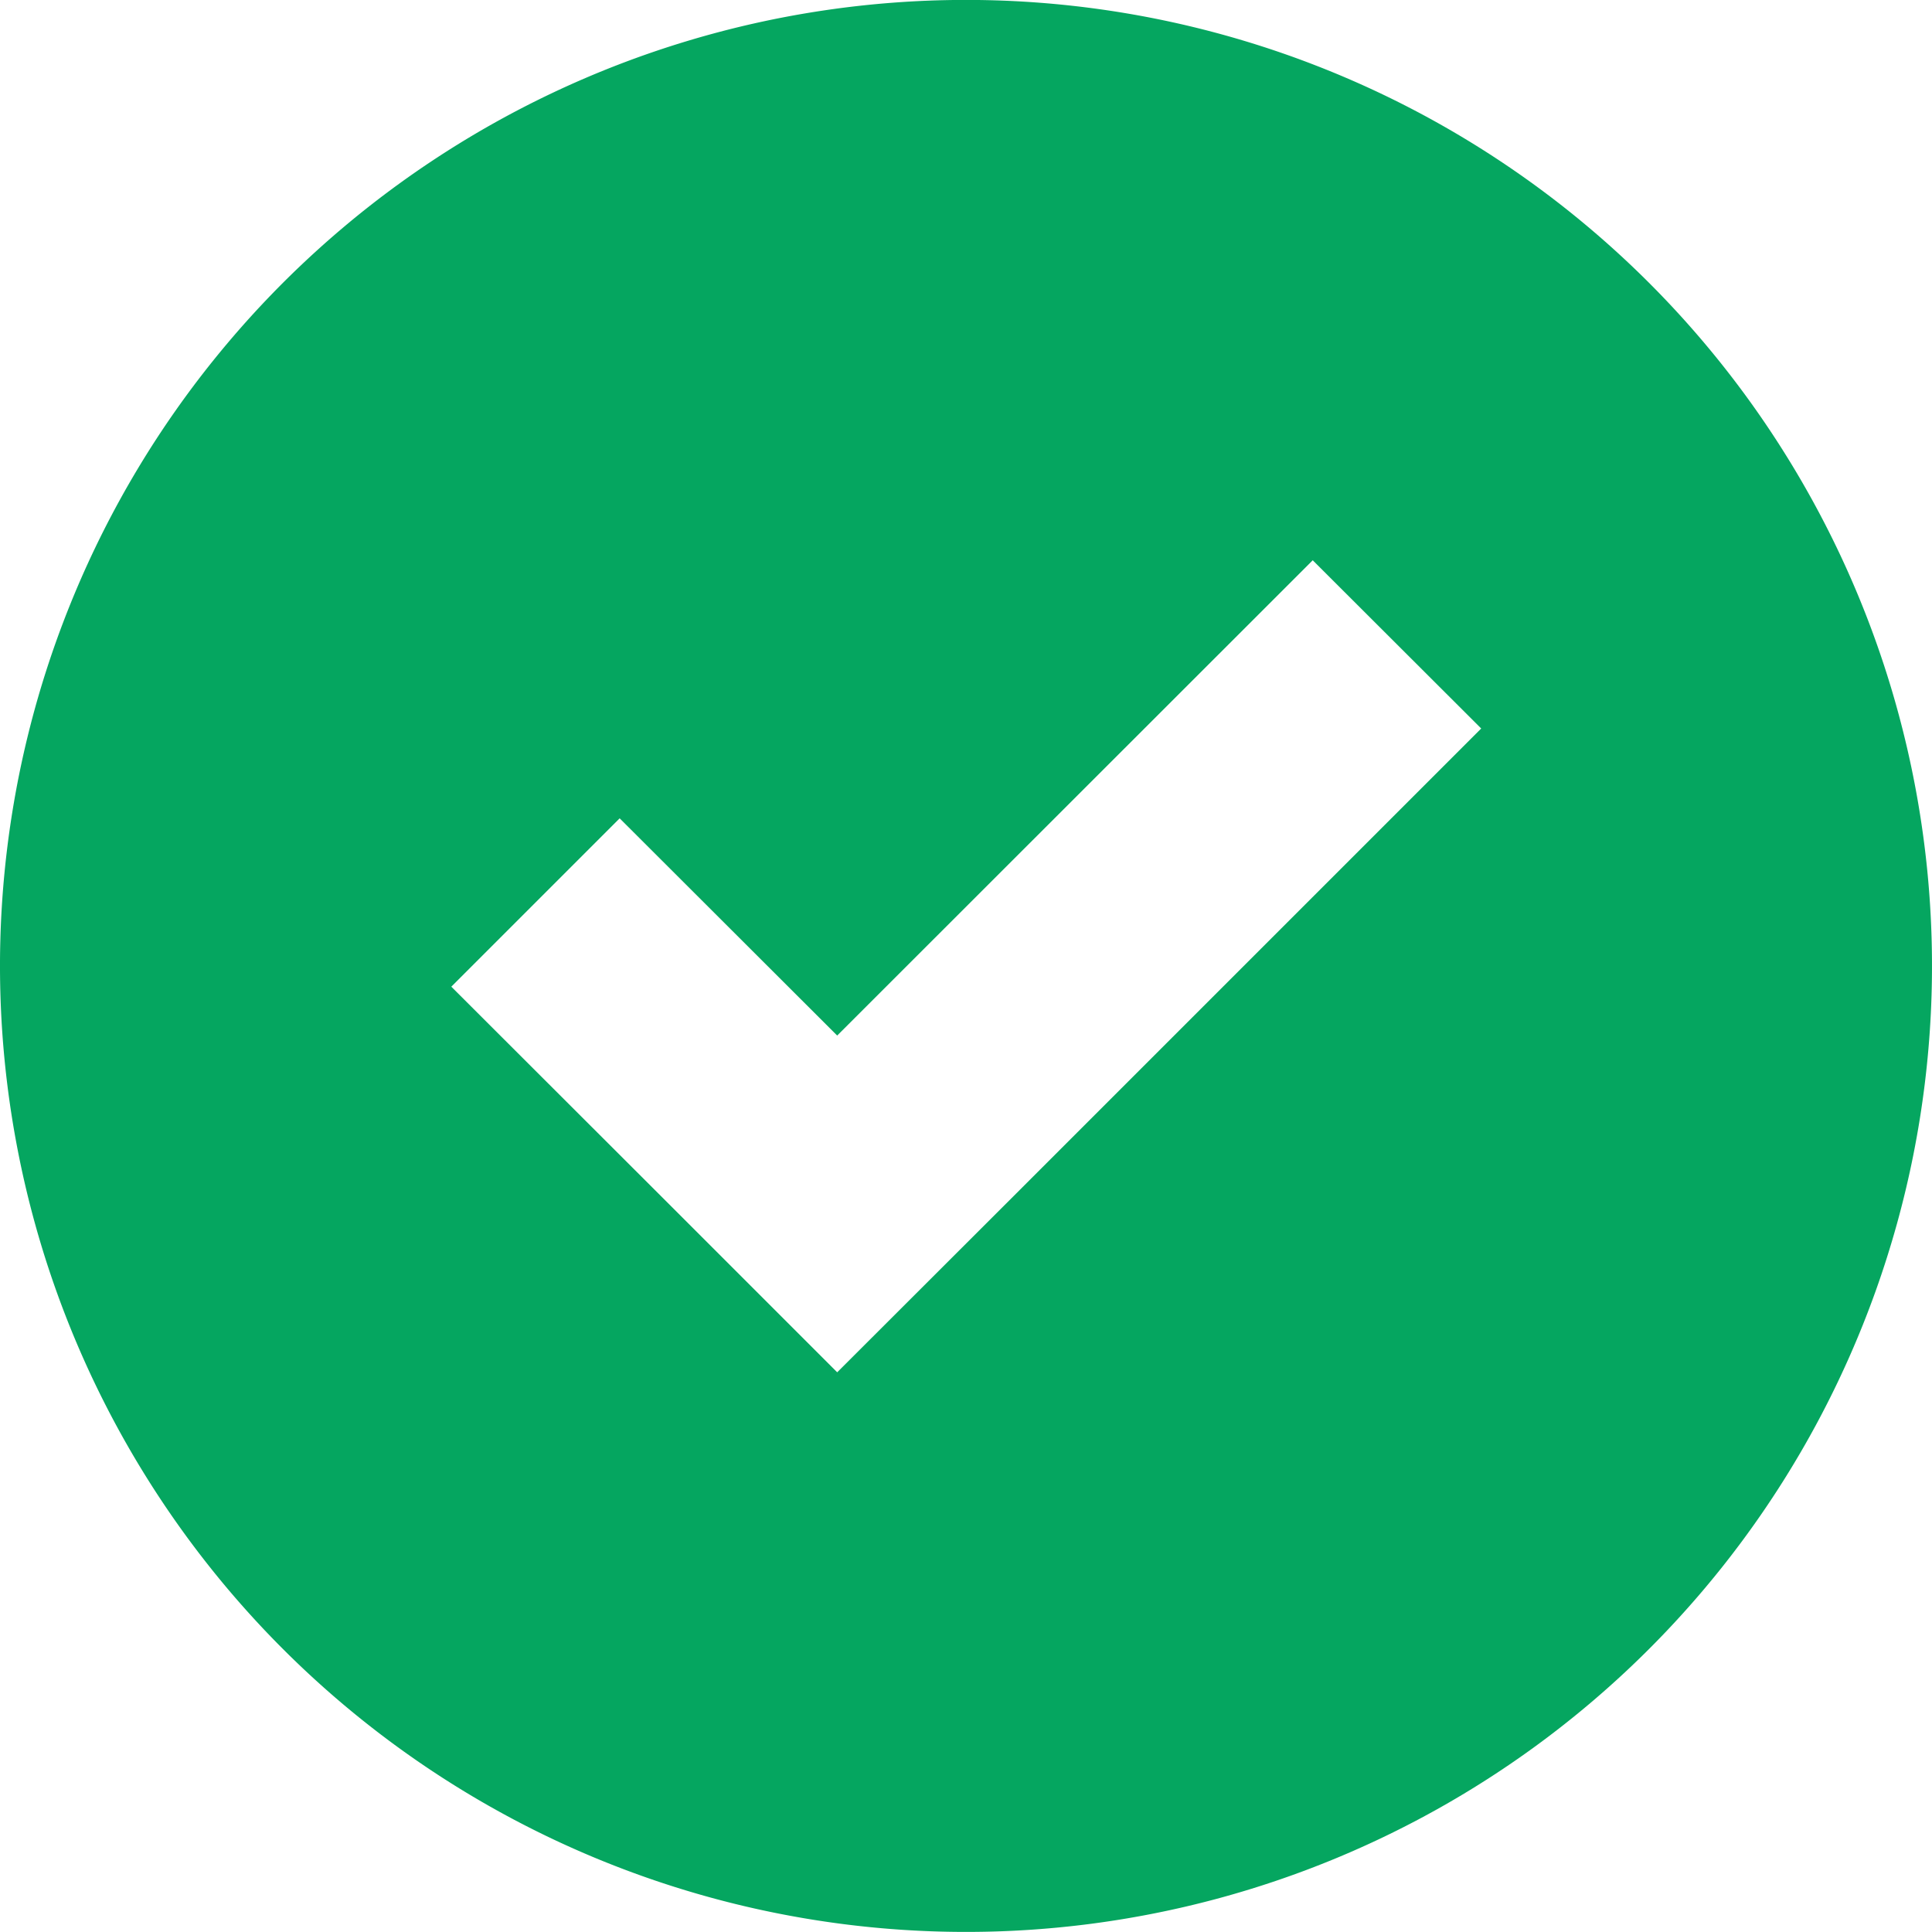<svg id="icon_congratulations" data-name="icon congratulations" xmlns="http://www.w3.org/2000/svg" width="30" height="30" viewBox="0 0 30 30">
  <g id="Groupe_3" data-name="Groupe 3">
    <path id="Tracé_2" data-name="Tracé 2" d="M25.606,25.606a15,15,0,1,0-21.212,0A15,15,0,0,0,25.606,25.606ZM9.622,12.707,13,16.08,20.384,8.7,23,11.312l-7.383,7.383L13,21.309l-2.614-2.614L7.008,15.321Z" transform="translate(0 0)" fill="#05a660"/>
  </g>
</svg>
